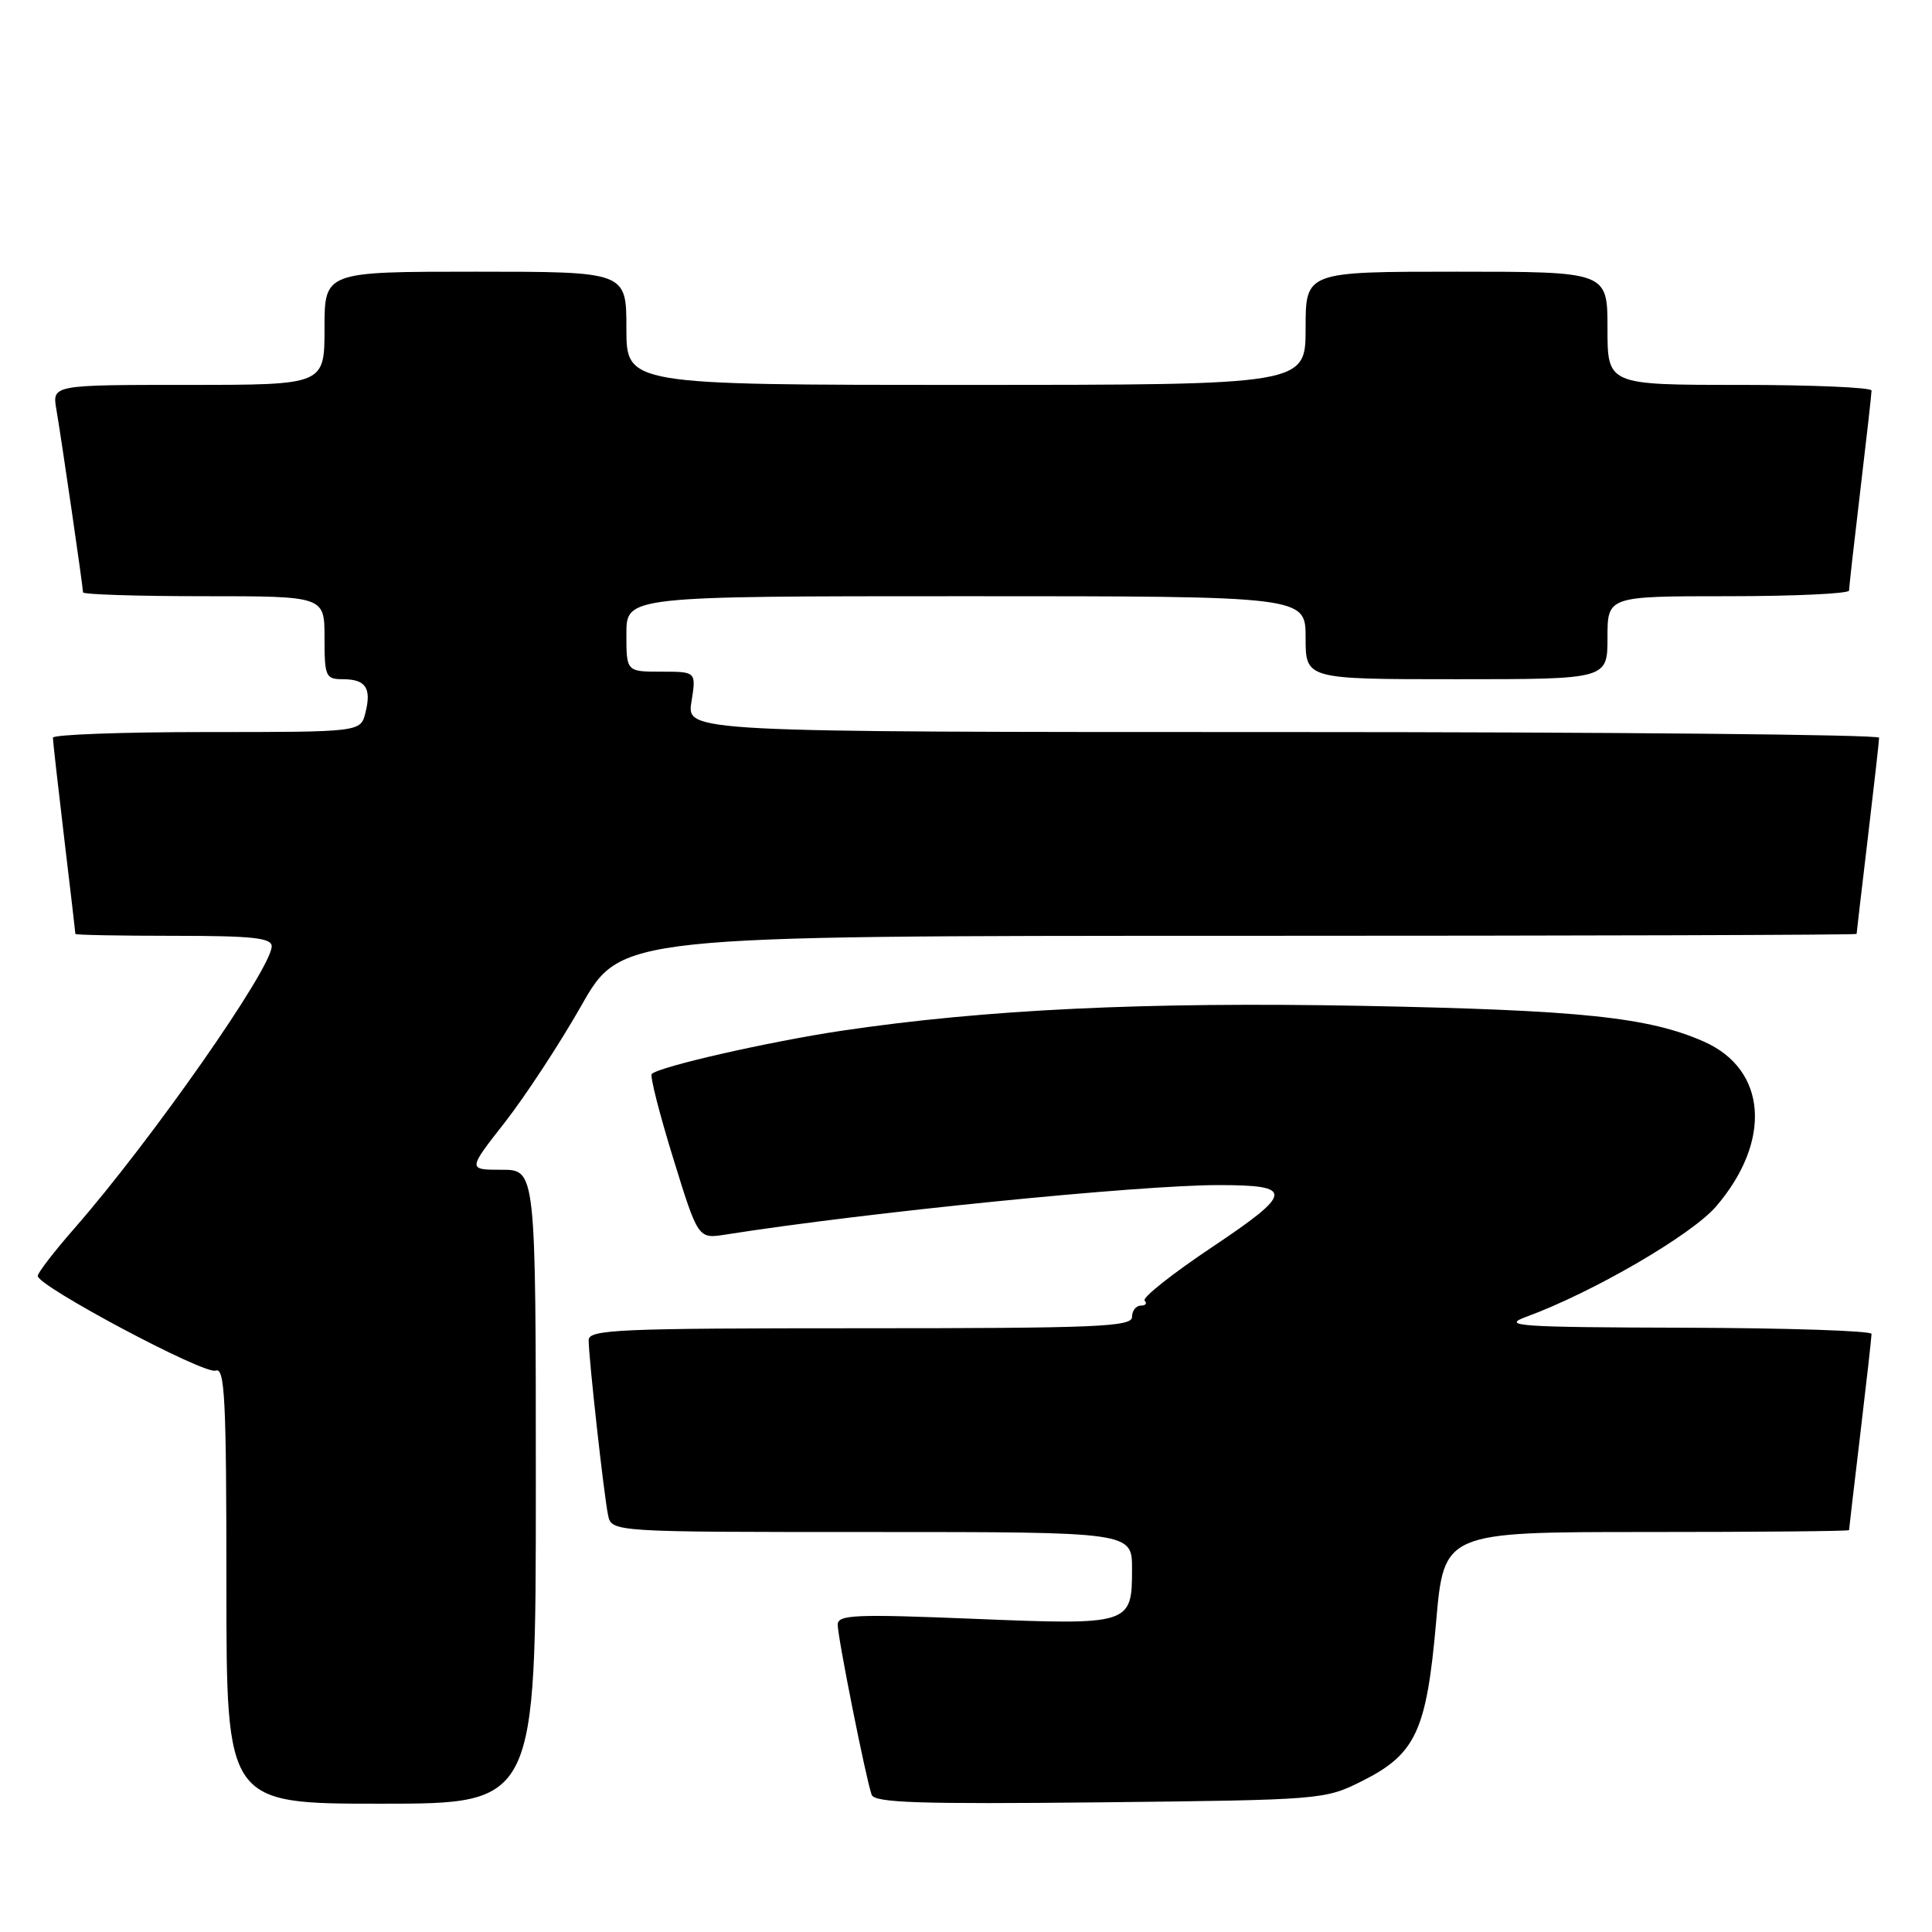 <?xml version="1.0" encoding="UTF-8" standalone="no"?>
<!DOCTYPE svg PUBLIC "-//W3C//DTD SVG 1.1//EN" "http://www.w3.org/Graphics/SVG/1.1/DTD/svg11.dtd" >
<svg xmlns="http://www.w3.org/2000/svg" xmlns:xlink="http://www.w3.org/1999/xlink" version="1.1" viewBox="0 0 256 256">
 <g >
 <path fill="currentColor"
d=" M 71.00 197.00 C 71.00 155.00 71.00 155.00 66.48 155.00 C 61.97 155.00 61.97 155.00 66.87 148.75 C 69.56 145.31 74.14 138.34 77.03 133.25 C 82.29 124.00 82.29 124.00 164.14 124.00 C 209.17 124.00 246.00 123.89 246.01 123.75 C 246.01 123.61 246.68 117.88 247.50 111.00 C 248.32 104.12 248.99 98.16 248.99 97.75 C 249.00 97.34 213.44 97.00 169.99 97.00 C 90.98 97.00 90.98 97.00 91.62 93.00 C 92.26 89.00 92.26 89.00 87.63 89.00 C 83.00 89.00 83.00 89.00 83.00 84.00 C 83.00 79.00 83.00 79.00 128.00 79.00 C 173.00 79.00 173.00 79.00 173.00 84.50 C 173.00 90.00 173.00 90.00 193.00 90.00 C 213.00 90.00 213.00 90.00 213.00 84.50 C 213.00 79.00 213.00 79.00 229.00 79.00 C 237.80 79.00 245.00 78.66 245.01 78.25 C 245.01 77.84 245.68 71.88 246.50 65.00 C 247.32 58.12 247.99 52.16 247.99 51.75 C 248.00 51.34 240.12 51.00 230.50 51.00 C 213.00 51.00 213.00 51.00 213.00 43.50 C 213.00 36.00 213.00 36.00 193.00 36.00 C 173.00 36.00 173.00 36.00 173.00 43.50 C 173.00 51.00 173.00 51.00 128.00 51.00 C 83.00 51.00 83.00 51.00 83.00 43.50 C 83.00 36.00 83.00 36.00 63.00 36.00 C 43.00 36.00 43.00 36.00 43.00 43.50 C 43.00 51.00 43.00 51.00 24.95 51.00 C 6.91 51.00 6.91 51.00 7.47 54.25 C 8.15 58.21 11.00 77.79 11.00 78.49 C 11.00 78.77 18.20 79.00 27.00 79.00 C 43.00 79.00 43.00 79.00 43.00 84.50 C 43.00 89.66 43.15 90.00 45.44 90.00 C 48.46 90.00 49.25 91.17 48.42 94.45 C 47.78 97.00 47.78 97.00 27.39 97.00 C 16.18 97.00 7.00 97.34 7.01 97.75 C 7.01 98.16 7.68 104.12 8.50 111.00 C 9.32 117.88 9.99 123.61 9.99 123.75 C 10.00 123.89 15.85 124.00 23.00 124.00 C 33.43 124.00 36.00 124.27 36.00 125.39 C 36.00 128.32 20.09 151.06 9.89 162.73 C 7.20 165.80 5.00 168.65 5.00 169.07 C 5.00 170.42 27.09 182.18 28.57 181.61 C 29.79 181.14 30.00 185.31 30.00 210.03 C 30.00 239.00 30.00 239.00 50.50 239.00 C 71.00 239.00 71.00 239.00 71.00 197.00 Z  M 180.48 236.00 C 187.60 232.43 189.02 229.36 190.29 214.95 C 191.33 203.00 191.33 203.00 218.17 203.00 C 232.92 203.00 245.00 202.89 245.01 202.75 C 245.01 202.61 245.68 196.88 246.50 190.00 C 247.32 183.12 247.99 177.16 247.99 176.75 C 248.00 176.34 236.86 175.97 223.25 175.93 C 201.13 175.87 198.89 175.71 202.22 174.49 C 211.06 171.25 224.17 163.62 227.40 159.85 C 234.83 151.17 234.13 141.71 225.78 138.02 C 218.45 134.78 209.46 133.84 180.49 133.28 C 151.73 132.74 130.54 133.75 111.52 136.58 C 101.94 138.01 87.33 141.33 86.36 142.31 C 86.10 142.56 87.38 147.58 89.20 153.47 C 92.50 164.16 92.50 164.16 96.13 163.59 C 114.66 160.66 150.98 157.02 161.50 157.03 C 171.51 157.03 171.40 158.03 160.64 165.23 C 155.34 168.77 151.30 171.97 151.67 172.34 C 152.03 172.70 151.81 173.00 151.17 173.00 C 150.53 173.00 150.00 173.68 150.00 174.50 C 150.00 175.81 145.33 176.00 114.00 176.00 C 81.86 176.00 78.00 176.17 78.00 177.58 C 78.00 179.90 80.02 198.12 80.57 200.75 C 81.04 203.00 81.04 203.00 115.52 203.00 C 150.00 203.00 150.00 203.00 150.00 207.88 C 150.00 215.29 149.84 215.35 129.01 214.50 C 113.32 213.86 111.00 213.96 111.00 215.27 C 111.00 216.98 114.76 235.79 115.50 237.82 C 115.89 238.88 121.82 239.07 145.74 238.82 C 175.19 238.50 175.55 238.47 180.48 236.00 Z "/>
</g>
</svg>